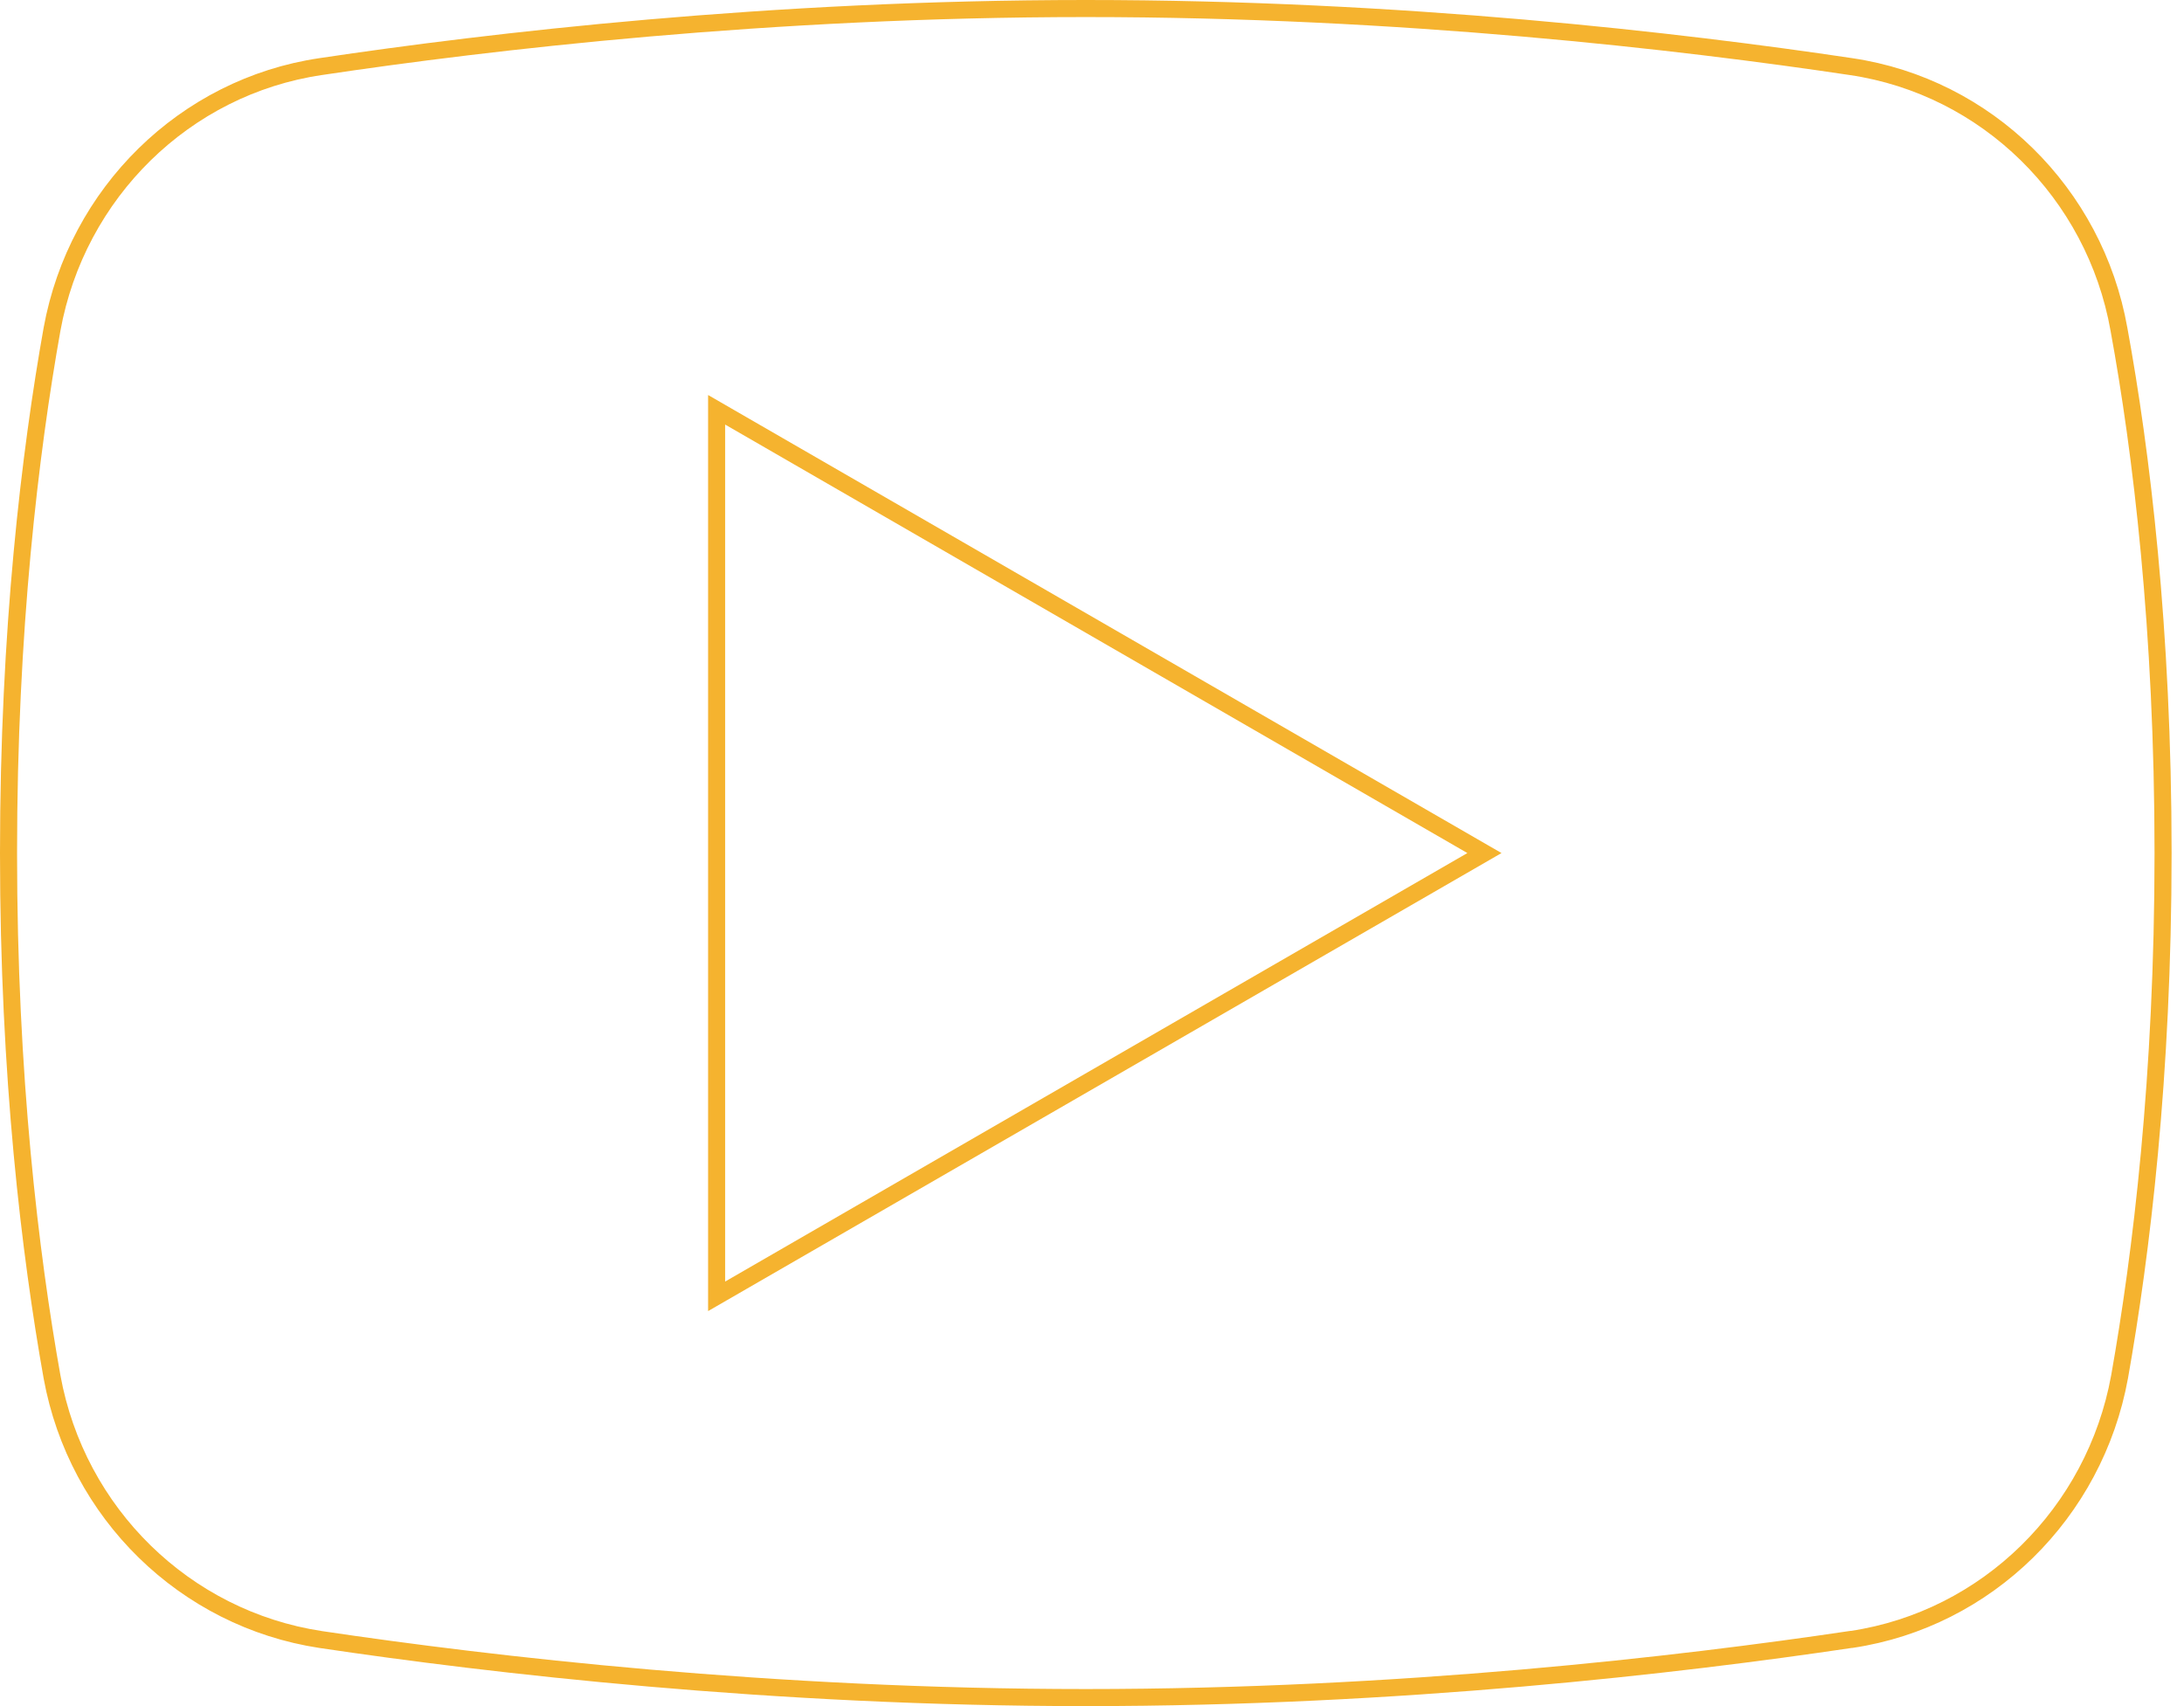 <svg width="128" height="100" viewBox="0 0 128 100" fill="none" xmlns="http://www.w3.org/2000/svg">
<path d="M18.788 3.904L18.788 3.904C28.752 2.414 45.132 0.5 63.636 0.5C82.141 0.5 98.522 2.414 108.484 3.904L108.485 3.904C116.436 5.079 122.769 11.304 124.188 19.299L124.188 19.302C125.498 26.447 126.773 36.893 126.773 50C126.773 63.07 125.498 73.516 124.224 80.699C122.772 88.684 116.454 94.902 108.521 96.091H108.486L108.449 96.096C98.45 97.586 82.034 99.5 63.636 99.5C45.238 99.5 28.787 97.586 18.788 96.096C10.835 94.886 4.503 88.695 3.049 80.7C1.775 73.553 0.5 63.106 0.5 50C0.5 36.894 1.775 26.448 3.049 19.3C4.503 11.303 10.837 5.079 18.788 3.904Z" stroke="#F5B32F"/>
<path d="M42 24.019L87 50L42 75.981L42 24.019Z" stroke="#F5B32F"/>
</svg>
